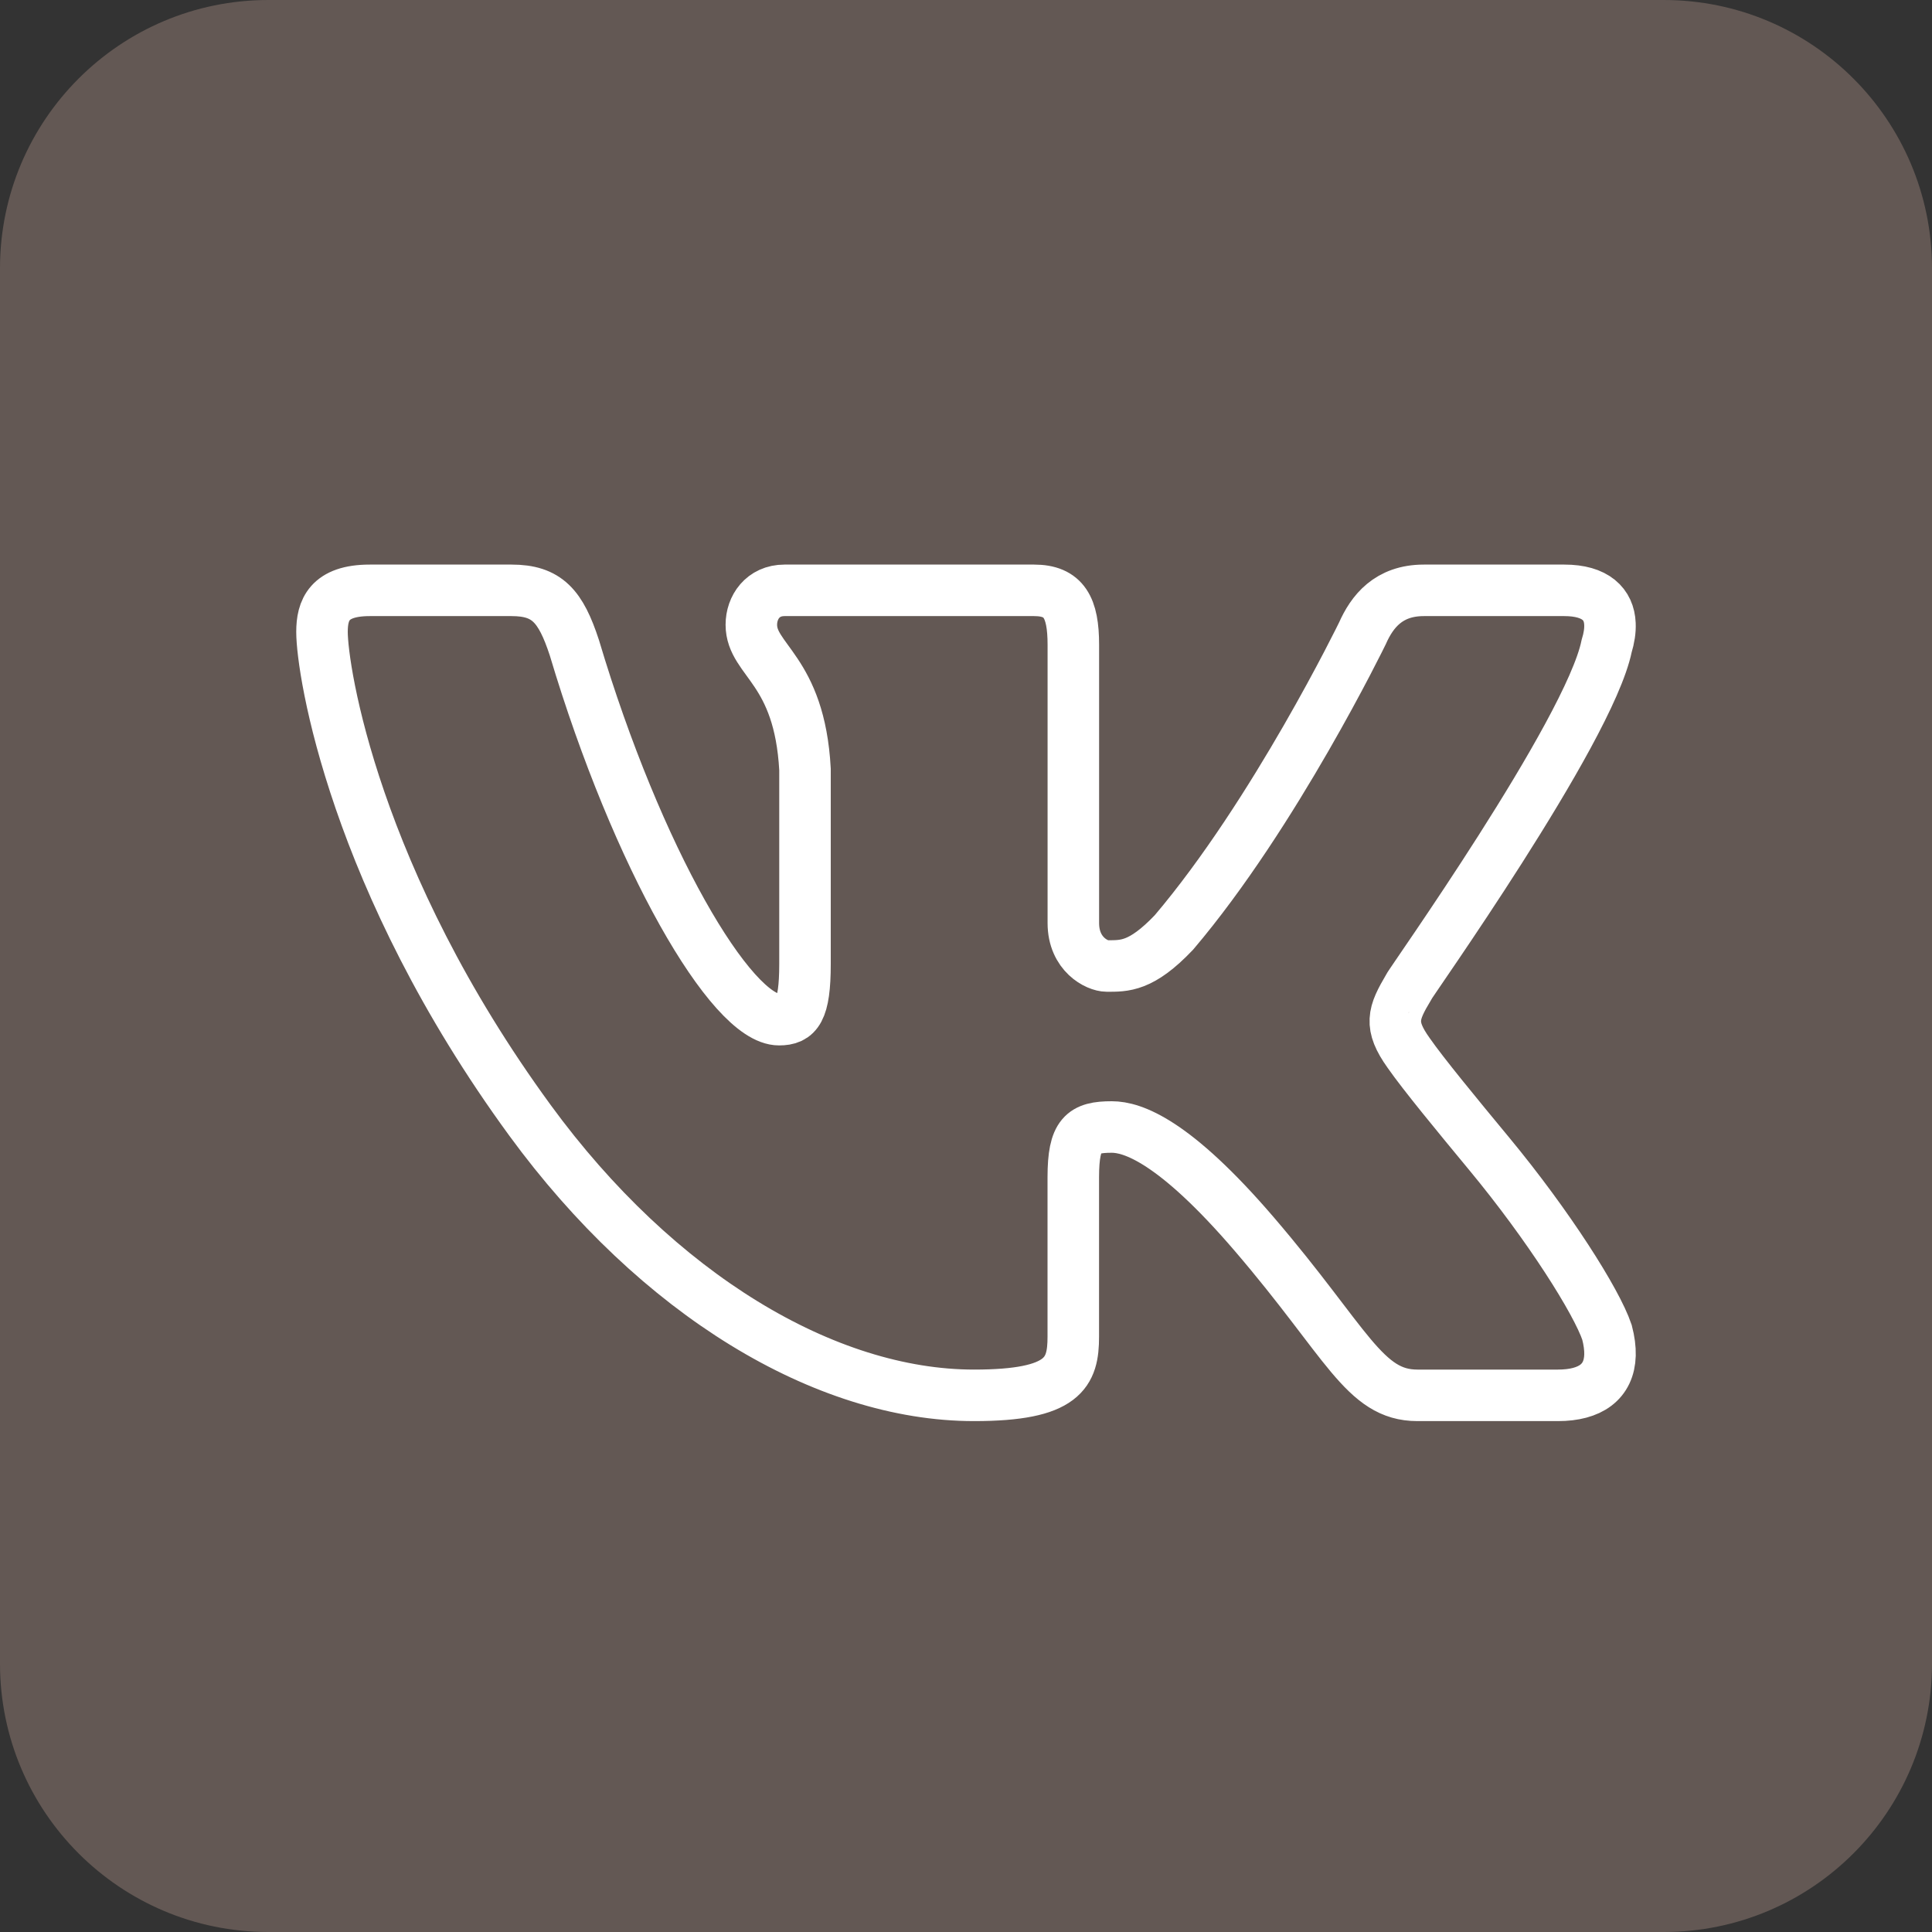 <svg width="75" height="75" viewBox="0 0 75 75" fill="none" xmlns="http://www.w3.org/2000/svg">
<rect x="0" y="0" width="75" height="75" fill="#333333" stroke="none"/>
<path d="M75 64.583C75 70.338 70.338 75 64.583 75H10.417C4.665 75 0 70.338 0 64.583V10.417C0 4.662 4.665 0 10.417 0H64.583C70.338 0 75 4.662 75 10.417V64.583Z" fill="#635854"/>
<path d="M62.369 25.085C62.465 24.771 62.51 24.479 62.498 24.219C62.467 23.465 61.948 22.917 60.727 22.917H55.273C53.896 22.917 53.26 23.75 52.89 24.585C52.89 24.585 49.49 31.583 45.571 36.198C44.3 37.533 43.654 37.5 42.967 37.5C42.598 37.5 41.667 37.054 41.667 35.831V25.029C41.667 23.583 41.306 22.917 40.142 22.917H30.456C29.608 22.917 29.167 23.583 29.167 24.252C29.167 25.642 31.038 25.975 31.25 29.869V37.417C31.25 39.25 30.931 39.583 30.244 39.583C28.39 39.583 24.74 33.333 22.296 25.142C21.767 23.529 21.238 22.917 19.86 22.917H14.354C12.765 22.917 12.5 23.696 12.5 24.529C12.5 26.031 13.75 34.152 20.573 43.49C25.521 50.26 32.04 54.167 37.81 54.167C41.306 54.167 41.665 53.277 41.665 51.888V45.696C41.667 44.027 42.048 43.75 43.16 43.75C43.954 43.75 45.573 44.271 48.698 47.917C52.302 52.121 52.956 54.167 55.023 54.167H60.477C61.744 54.167 62.471 53.635 62.5 52.604C62.506 52.342 62.469 52.048 62.383 51.721C61.979 50.521 60.125 47.587 57.812 44.792C56.531 43.244 55.267 41.71 54.685 40.877C54.296 40.333 54.148 39.95 54.167 39.583C54.185 39.198 54.385 38.831 54.685 38.319C54.631 38.319 61.681 28.421 62.369 25.085Z" stroke="white" stroke-width="2"/>
</svg>

